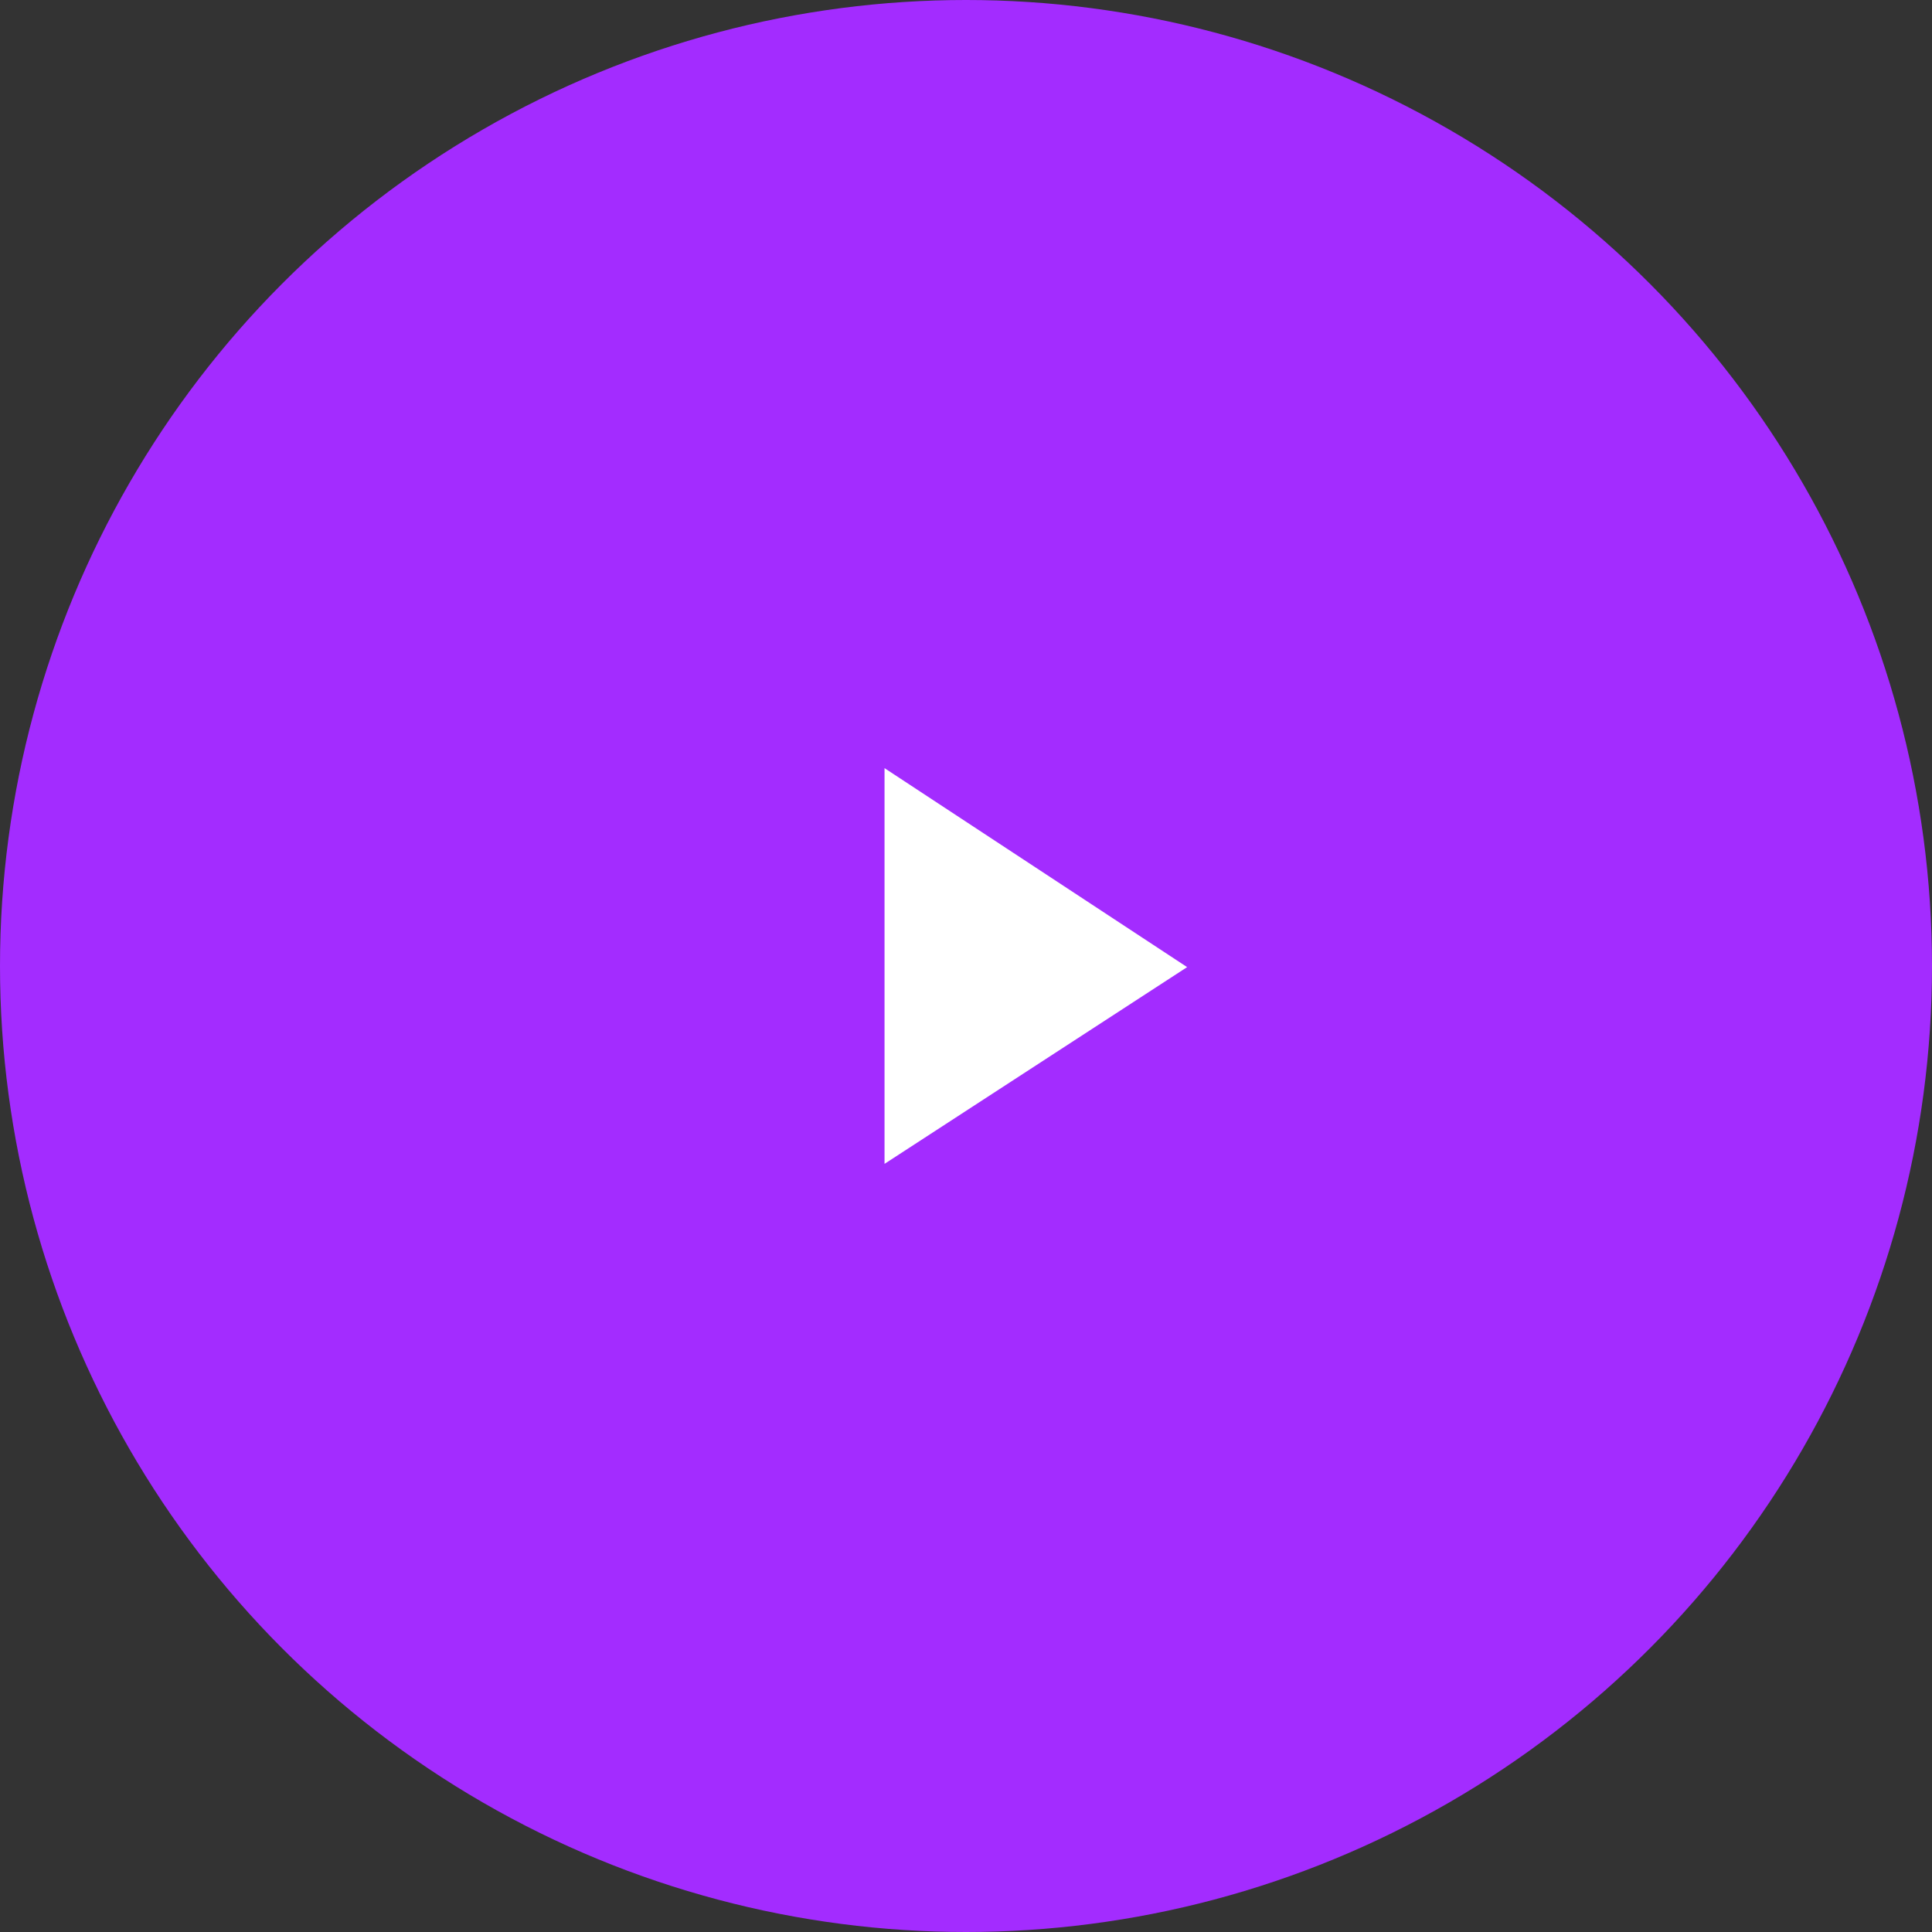 <?xml version="1.0" encoding="UTF-8"?>
<svg width="83px" height="83px" viewBox="0 0 83 83" version="1.1" xmlns="http://www.w3.org/2000/svg" xmlns:xlink="http://www.w3.org/1999/xlink">
    <rect x="0" y="0" width="83" height="83" fill="#333333" stroke="none"/>
    <!-- Generator: Sketch 53.1 (72631) - https://sketchapp.com -->
    <title>Video Button</title>
    <desc>Created with Sketch.</desc>
    <g id="Page-1" stroke="none" stroke-width="1" fill="none" fill-rule="evenodd">
        <g id="About-us" transform="translate(-979, -698)">
            <g id="Group-5" transform="translate(135, 539)">
                <g id="Group-4" transform="translate(600, 0)">
                    <g id="Video-Button" transform="translate(244, 159)">
                        <g id="Group-3">
                            <circle id="Oval-4" fill="#A32CFF" cx="41.5" cy="41.5" r="41.5"></circle>
                            <polygon id="Path-2" fill="#FFFFFF" points="38 33 38 50 51 41.548"></polygon>
                        </g>
                    </g>
                </g>
            </g>
        </g>
    </g>
</svg>
